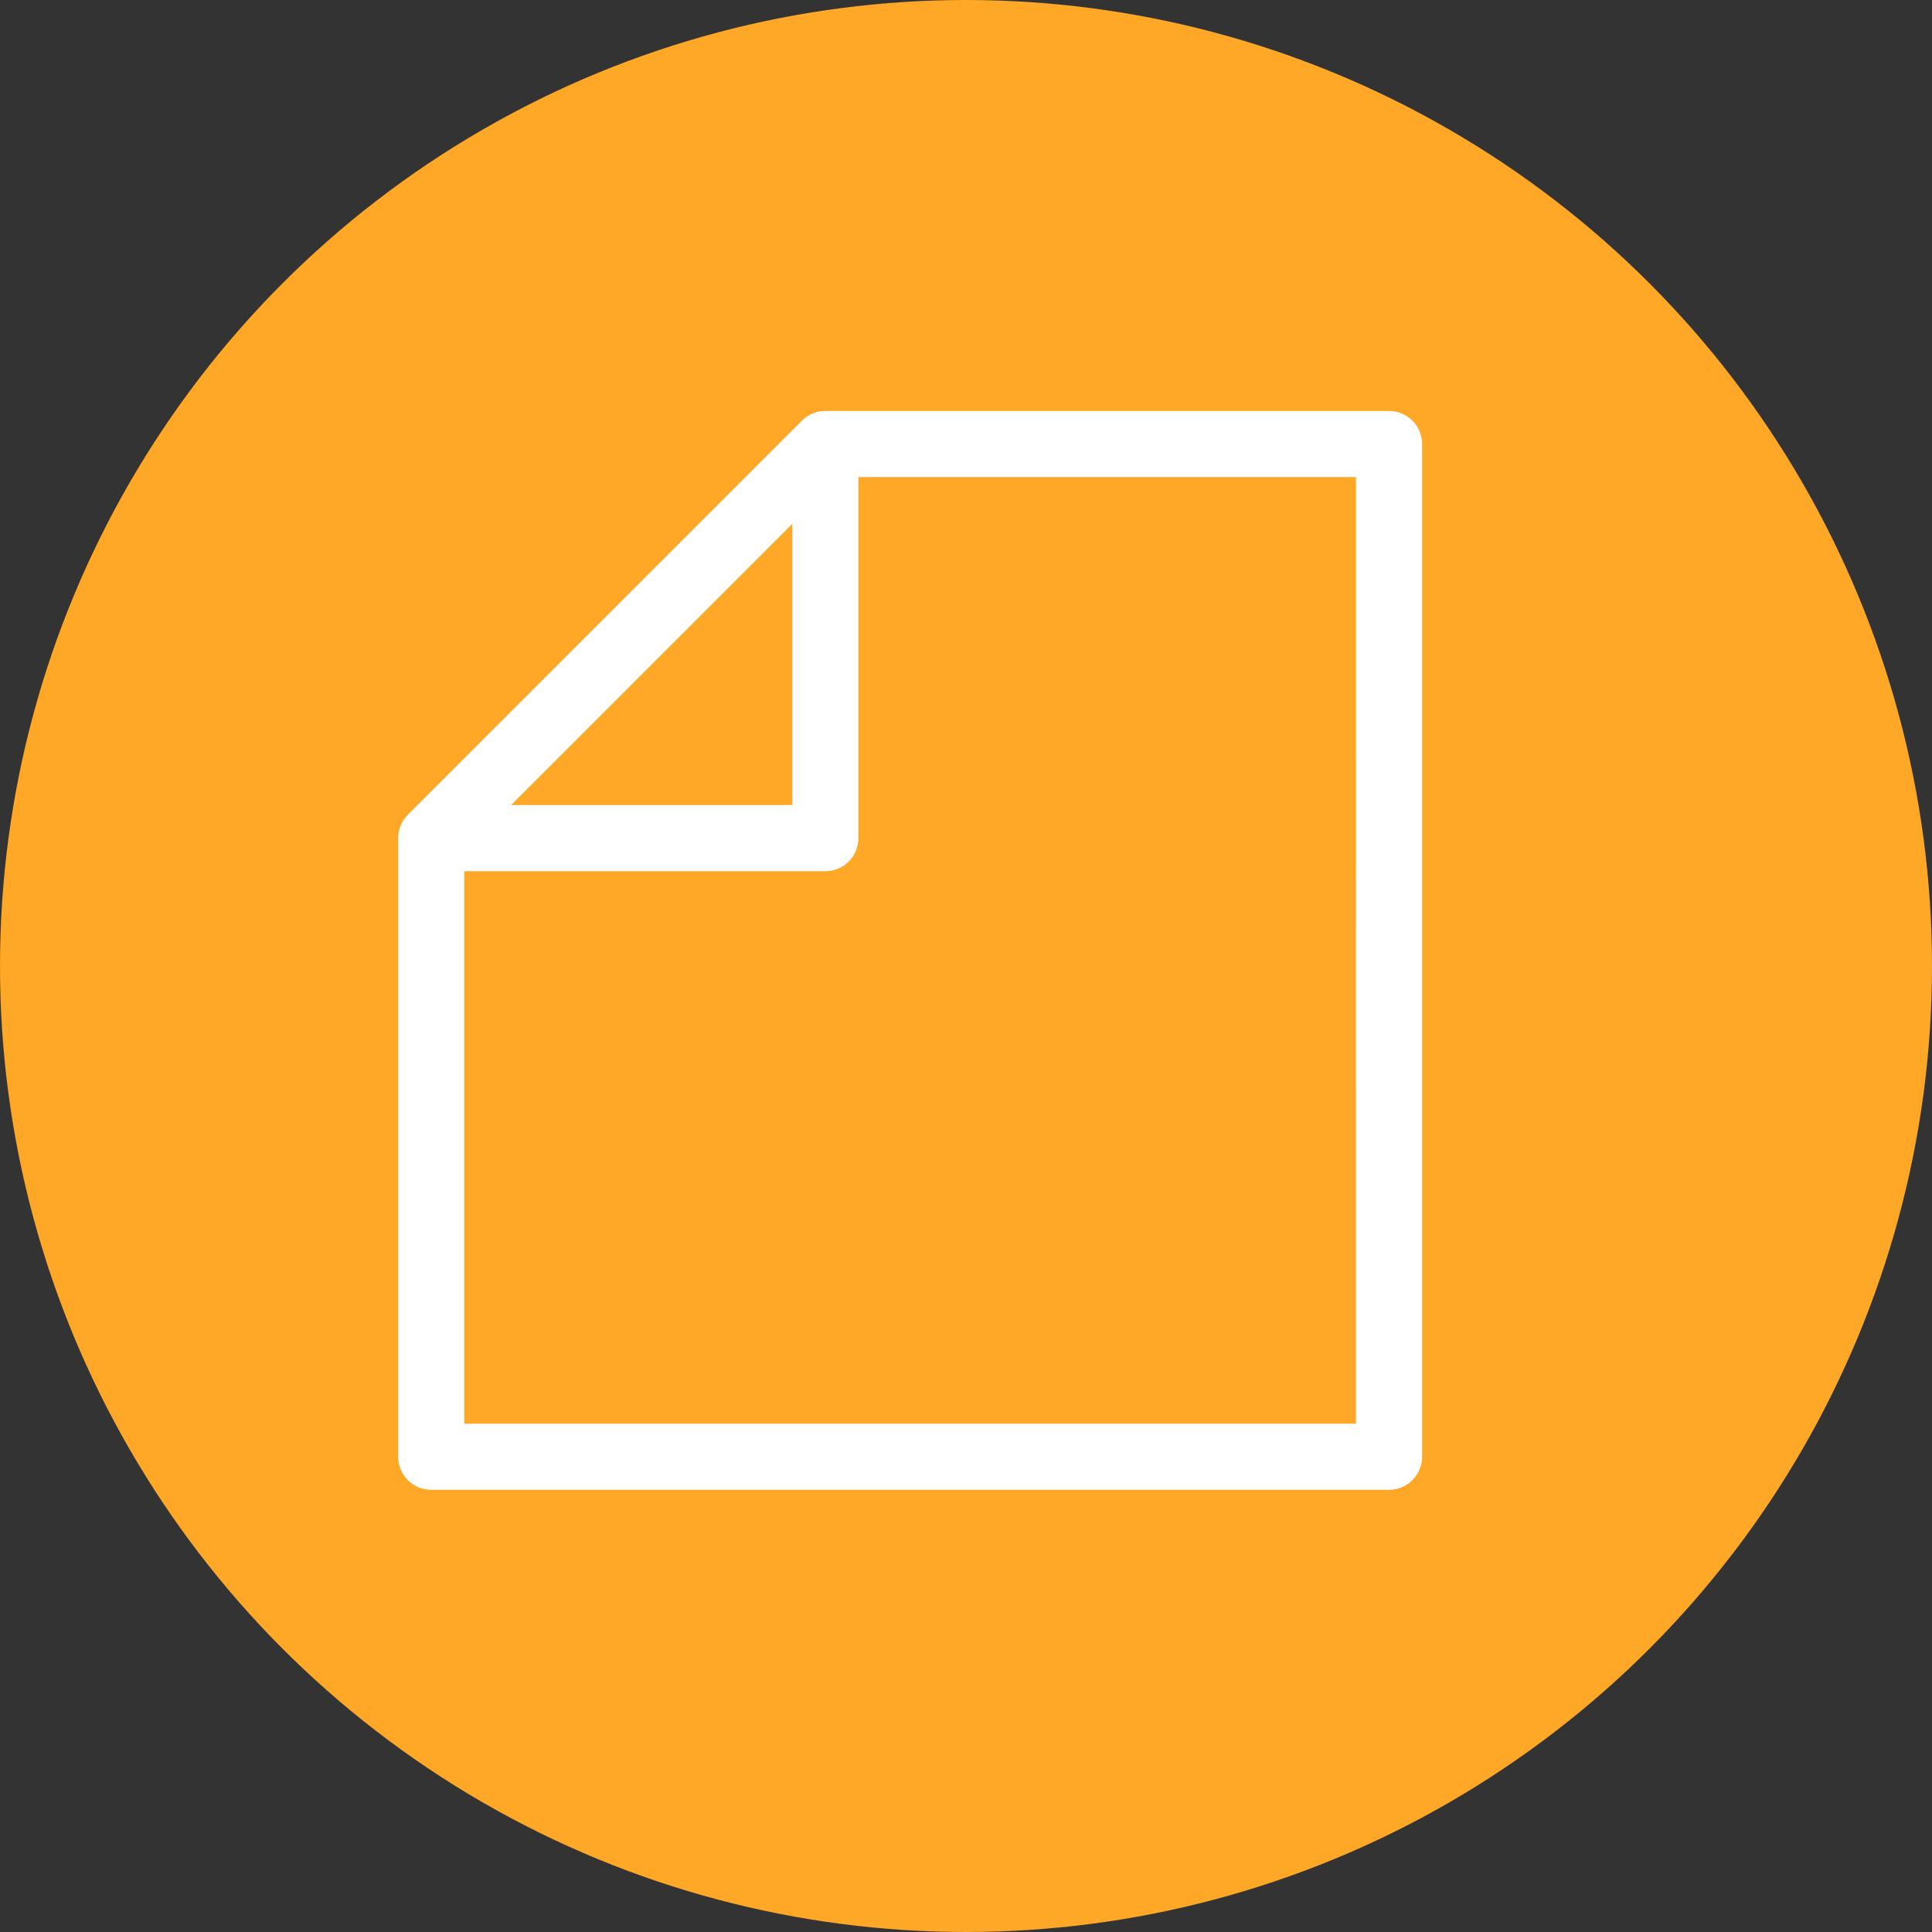 <svg xmlns="http://www.w3.org/2000/svg" xmlns:xlink="http://www.w3.org/1999/xlink" width="109" height="109" viewBox="0 0 109 109">
  <rect x="0" y="0" width="109" height="109" fill="#333333" stroke="none"/>
  <defs>
    <clipPath id="clip-path">
      <rect id="Rectángulo_54281" data-name="Rectángulo 54281" width="57.767" height="60.867" fill="#fff"/>
    </clipPath>
  </defs>
  <g id="Grupo_98374" data-name="Grupo 98374" transform="translate(-745.75 -1517)">
    <circle id="Elipse_4797" data-name="Elipse 4797" cx="54.5" cy="54.5" r="54.5" transform="translate(745.75 1517)" fill="#ffa726"/>
    <g id="Grupo_98259" data-name="Grupo 98259" transform="translate(768.215 1540.187)">
      <g id="Grupo_98258" data-name="Grupo 98258" transform="translate(0 0)" clip-path="url(#clip-path)">
        <path id="Trazado_132303" data-name="Trazado 132303" d="M55.9,0H24.1A1.864,1.864,0,0,0,22.78.546L.546,22.78A1.867,1.867,0,0,0,0,24.1V59a1.865,1.865,0,0,0,1.865,1.865H55.9A1.865,1.865,0,0,0,57.767,59V1.865A1.865,1.865,0,0,0,55.9,0M22.234,6.367V22.234H6.367Zm31.8,50.77H3.73V25.964H24.1A1.865,1.865,0,0,0,25.964,24.1V3.73H54.037Z" transform="translate(0 0)" fill="#fff"/>
      </g>
    </g>
  </g>
</svg>
